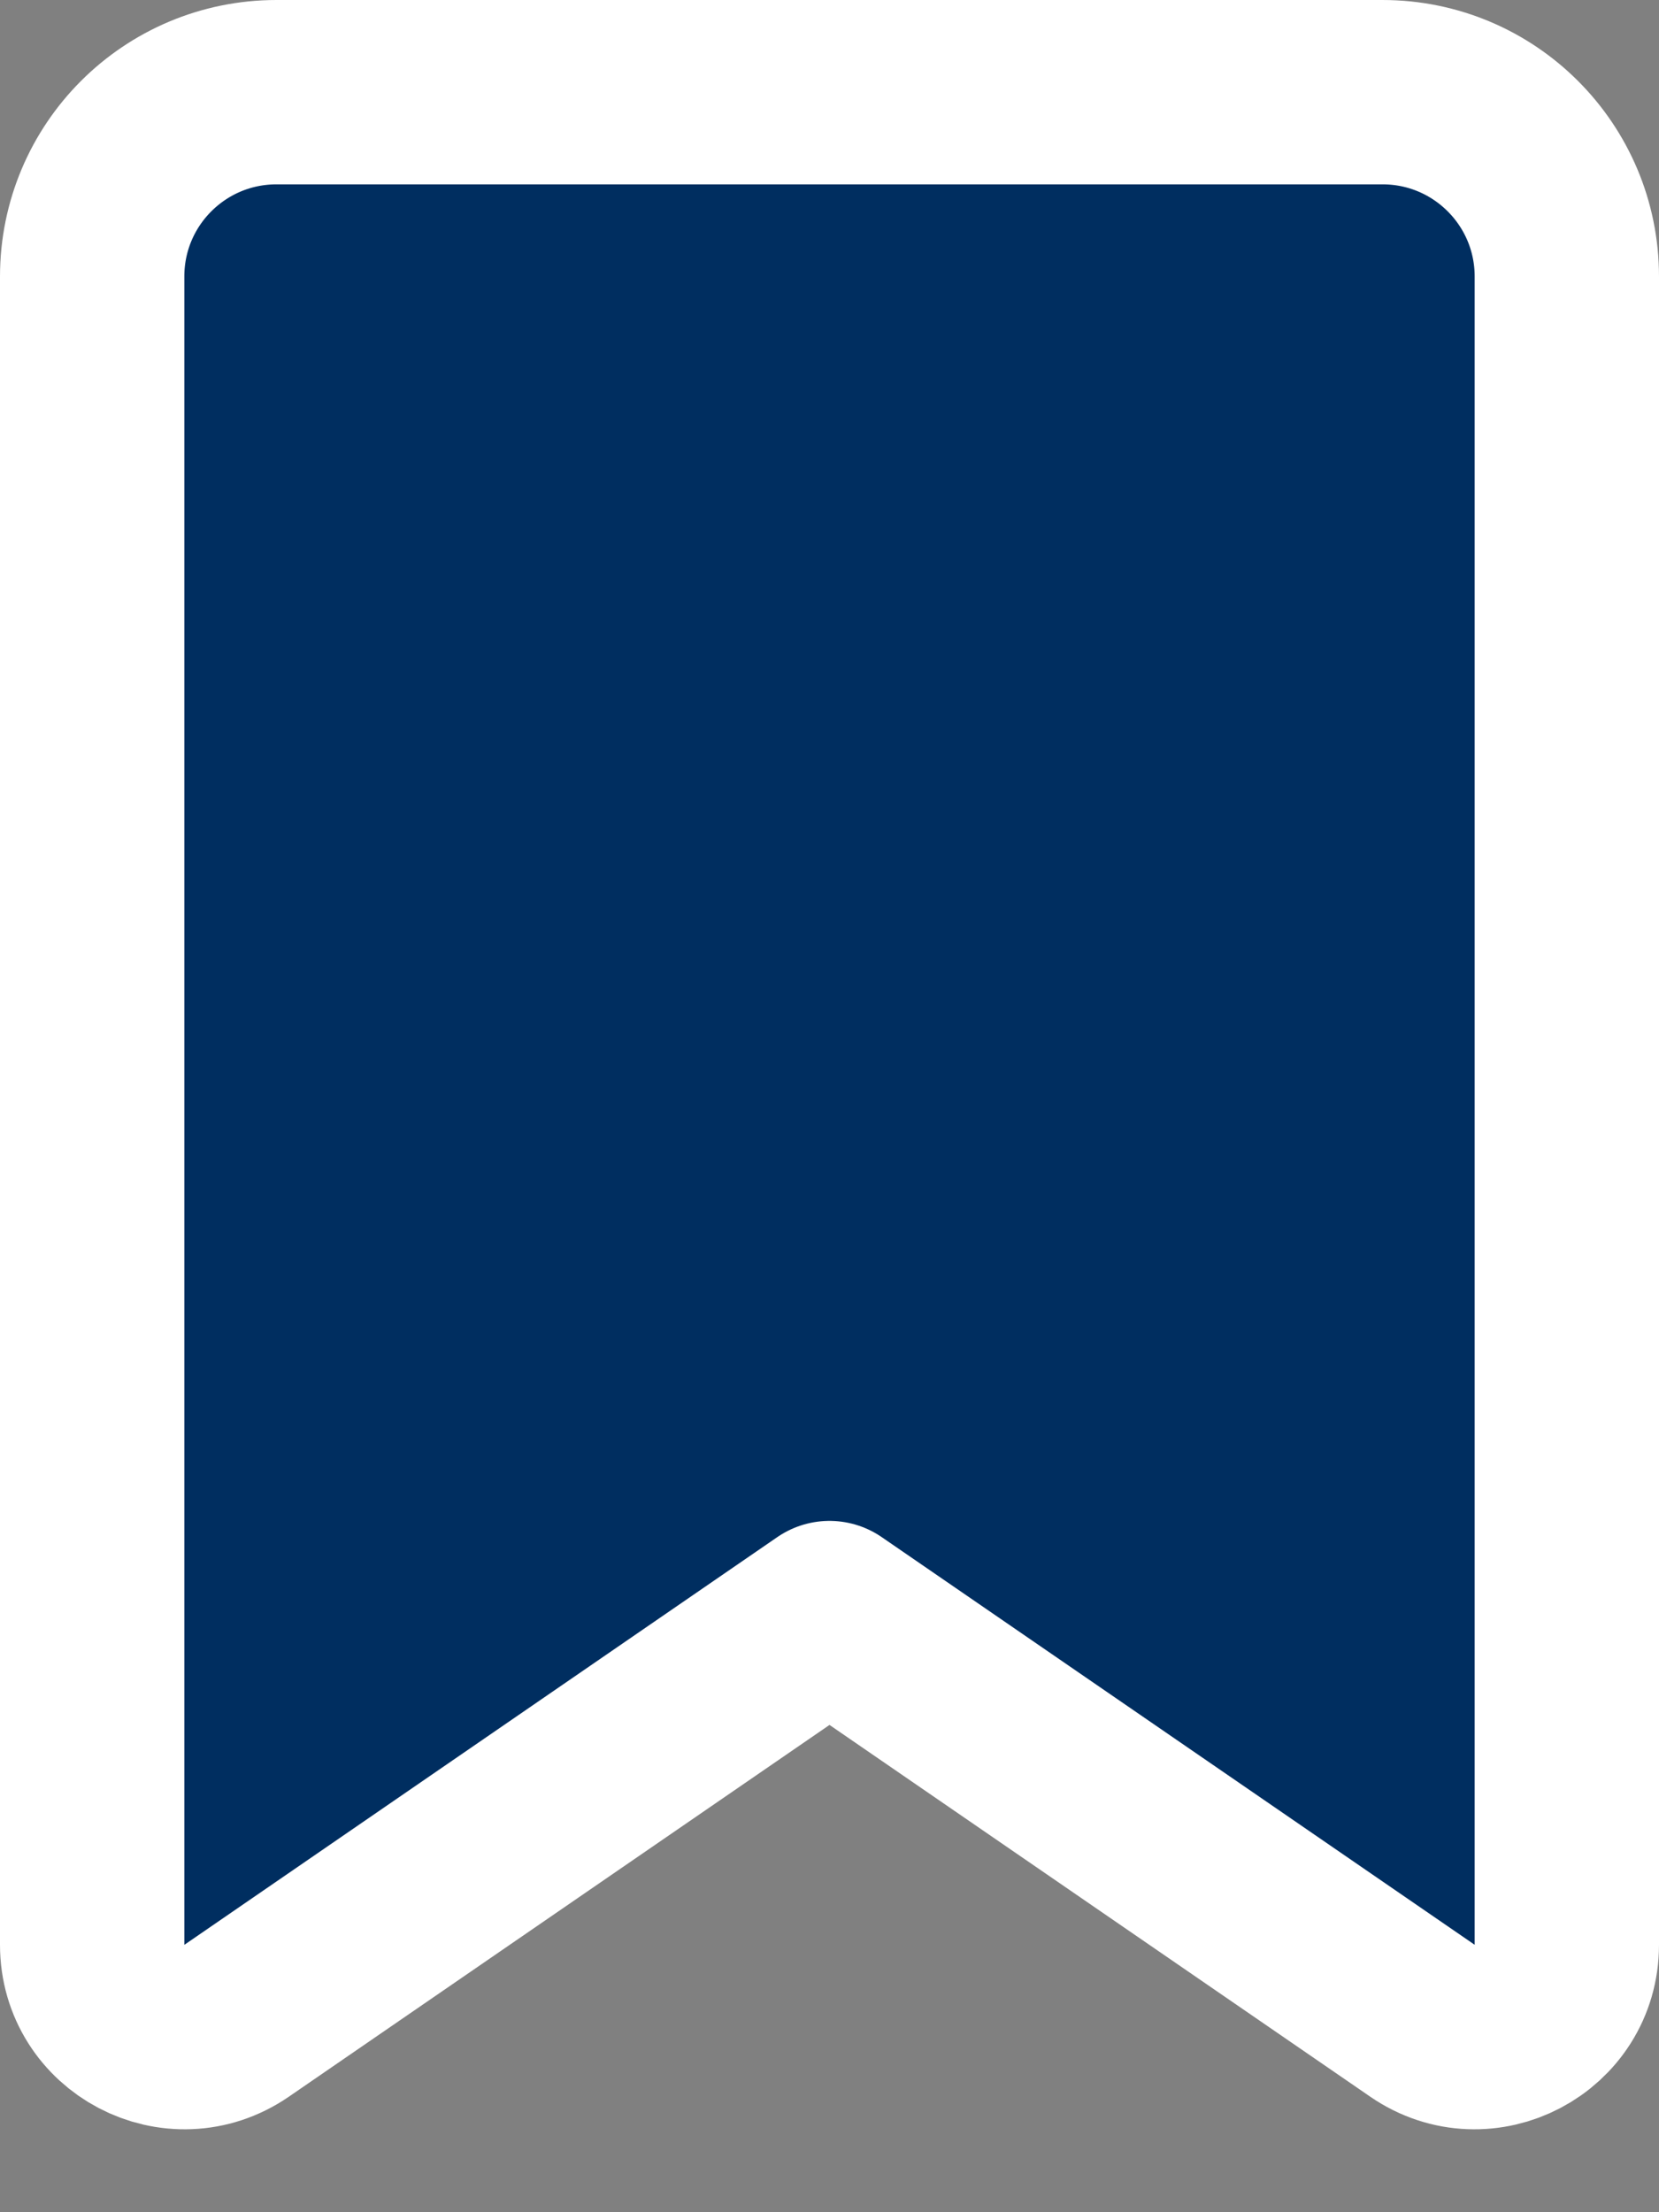 <svg width="18" height="24" viewBox="0 0 18 24" fill="none" xmlns="http://www.w3.org/2000/svg">
<rect x="0" y="0" width="18" height="24" fill="#808080" stroke="none"/>
<path d="M1 3C1 1.895 1.895 1 3 1H15C16.105 1 17 1.895 17 3V21.099C17 21.904 16.097 22.379 15.434 21.923L9 17.5L2.567 21.923C1.903 22.379 1 21.904 1 21.099V3Z" fill="#002E60" stroke="white" stroke-width="2" stroke-linejoin="round"/>
</svg>
